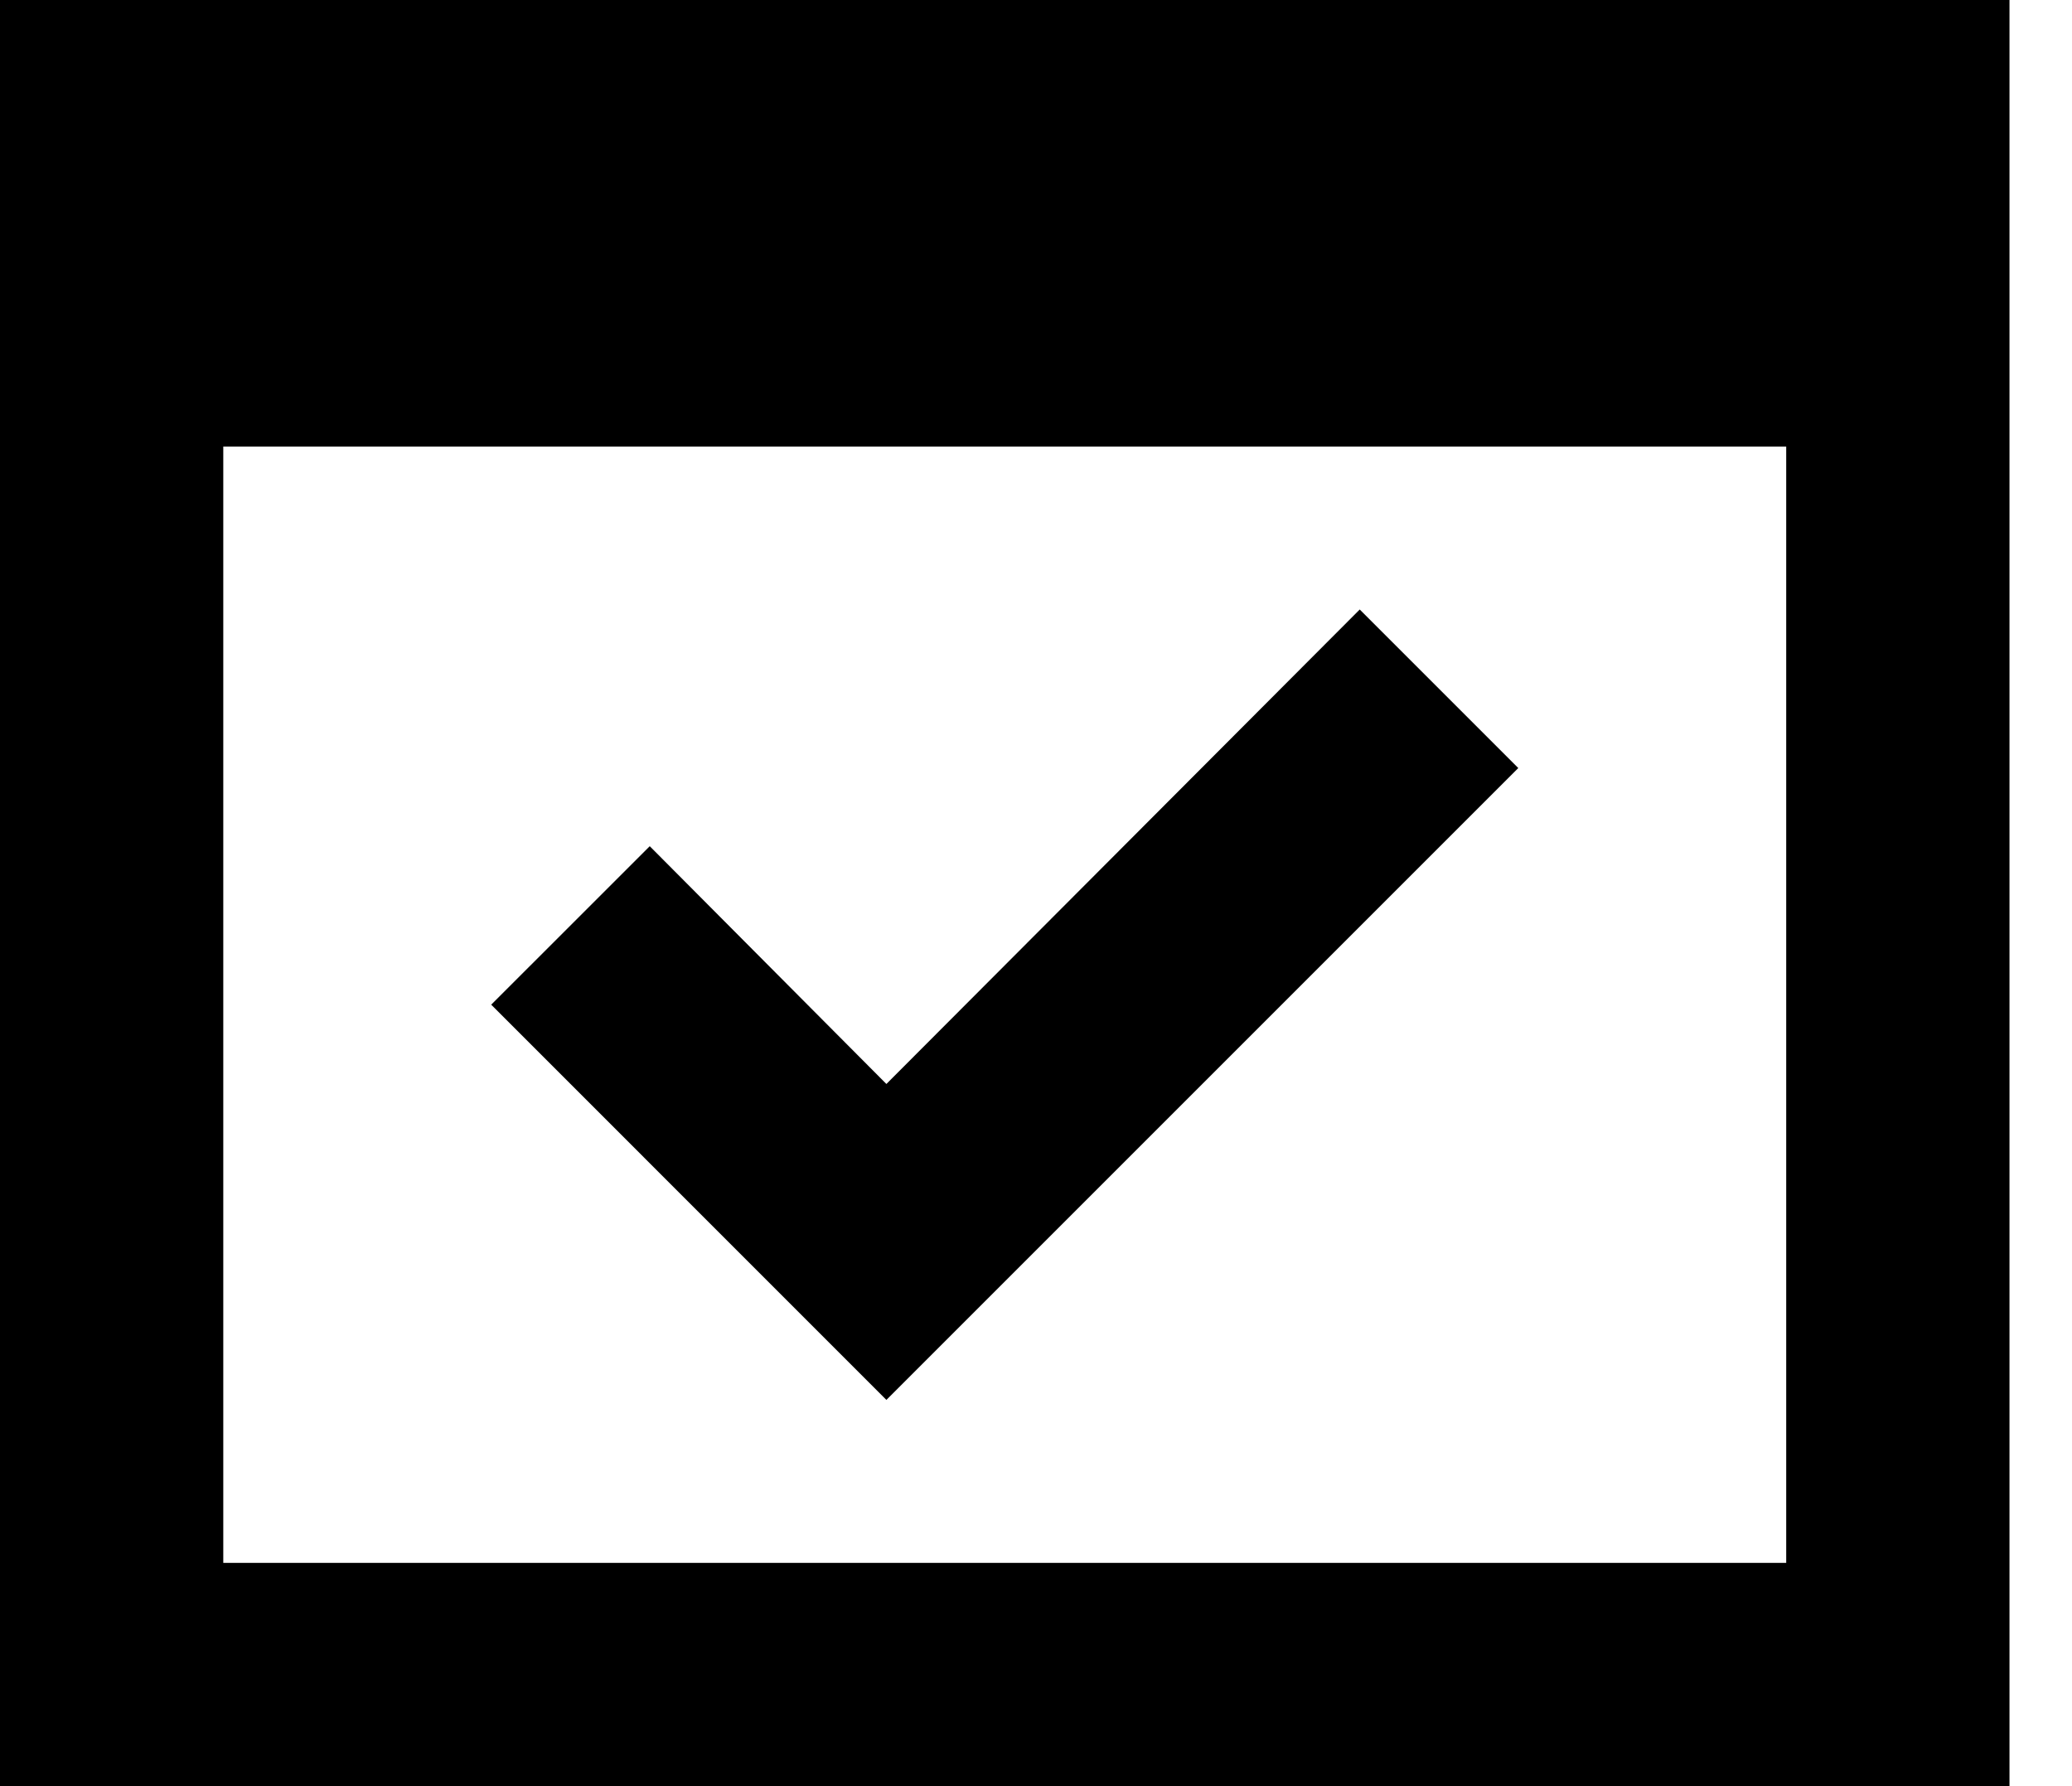 <svg width="29" height="25" viewBox="0 0 29 25" fill="none" xmlns="http://www.w3.org/2000/svg">
    <path d="M21.25 10.75L19.031 8.531L12.406 15.172L9.094 11.844L6.875 14.062L12.406 19.594L21.25 10.75Z"
          fill="black"/>
    <path d="M0 0V25H28.125V0H0ZM25 21.875H3.125V6.25H25V21.875Z" fill="black"/>
</svg>
